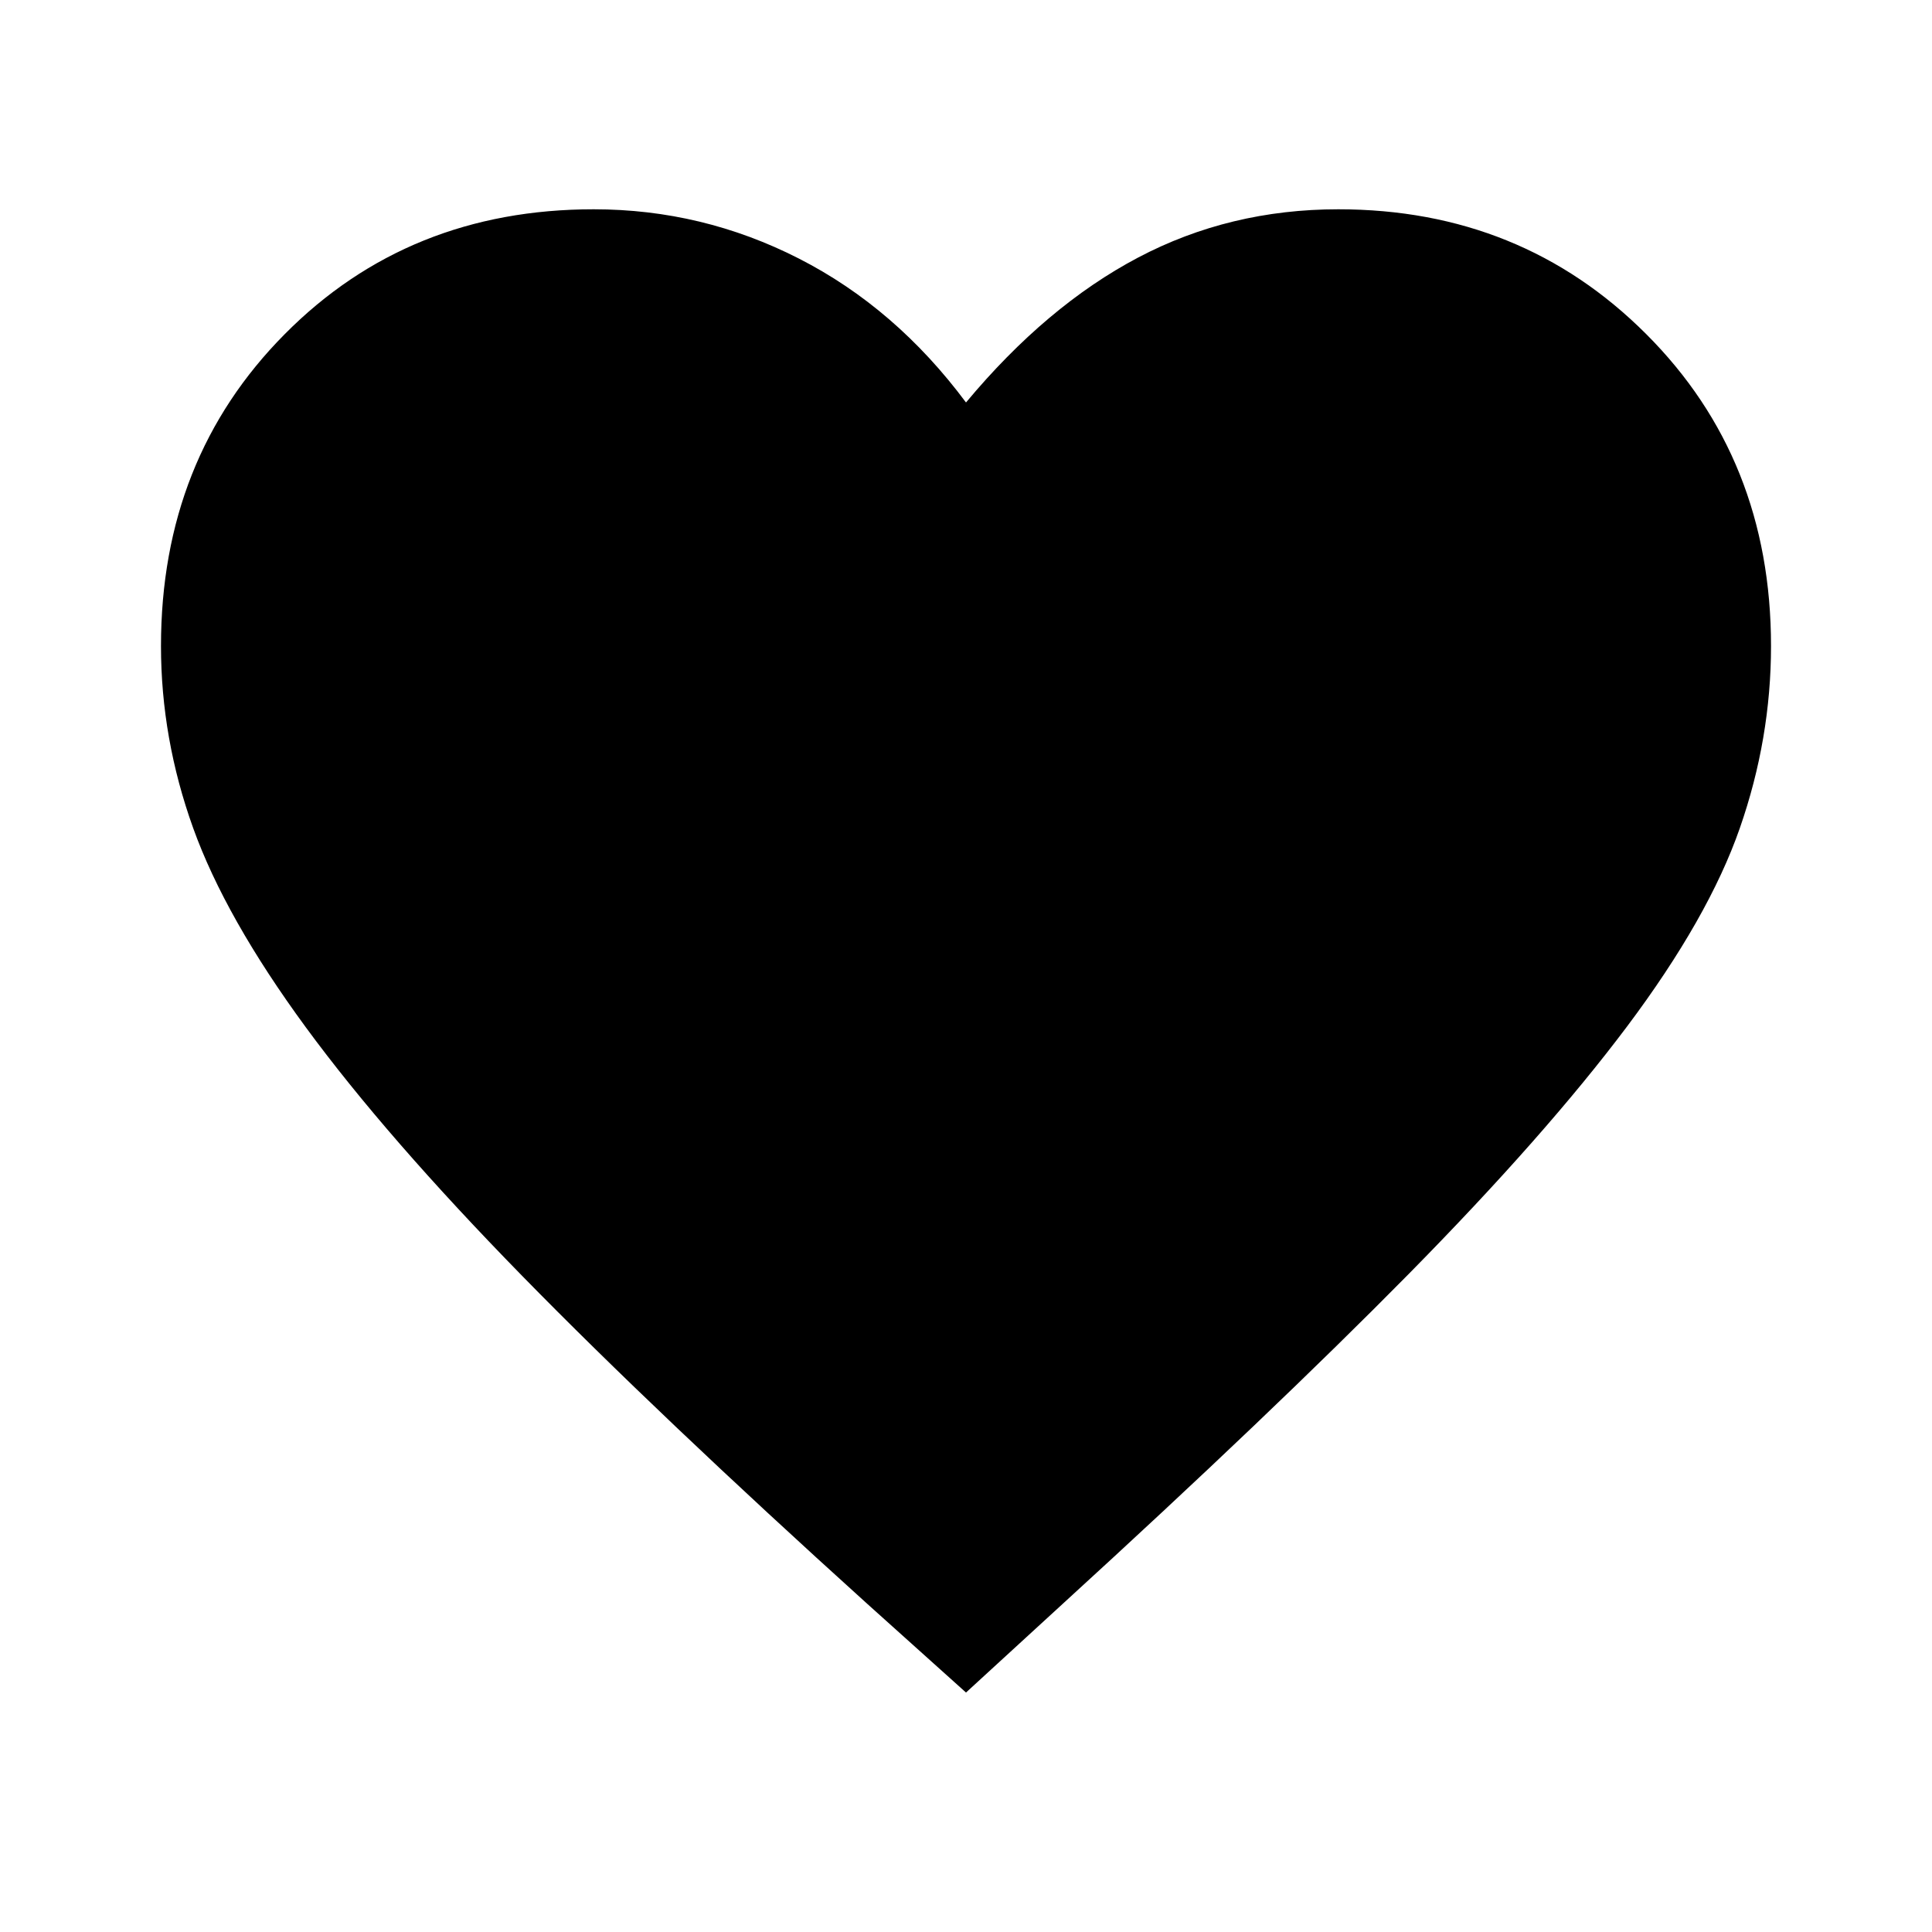 <svg xmlns="http://www.w3.org/2000/svg" height="40" width="40"><path d="m20 35.042-2.042-1.834q-4.333-3.916-7.146-6.791Q8 23.542 6.333 21.271 4.667 19 4 17.146q-.667-1.854-.667-3.771 0-3.875 2.563-6.458 2.562-2.584 6.396-2.584 2.25 0 4.25 1.021T20 8.333q1.667-2 3.562-3 1.896-1 4.146-1 3.792 0 6.375 2.584 2.584 2.583 2.584 6.458 0 1.917-.646 3.771-.646 1.854-2.333 4.104Q32 23.5 29.167 26.375 26.333 29.25 22 33.208Z"/></svg>
